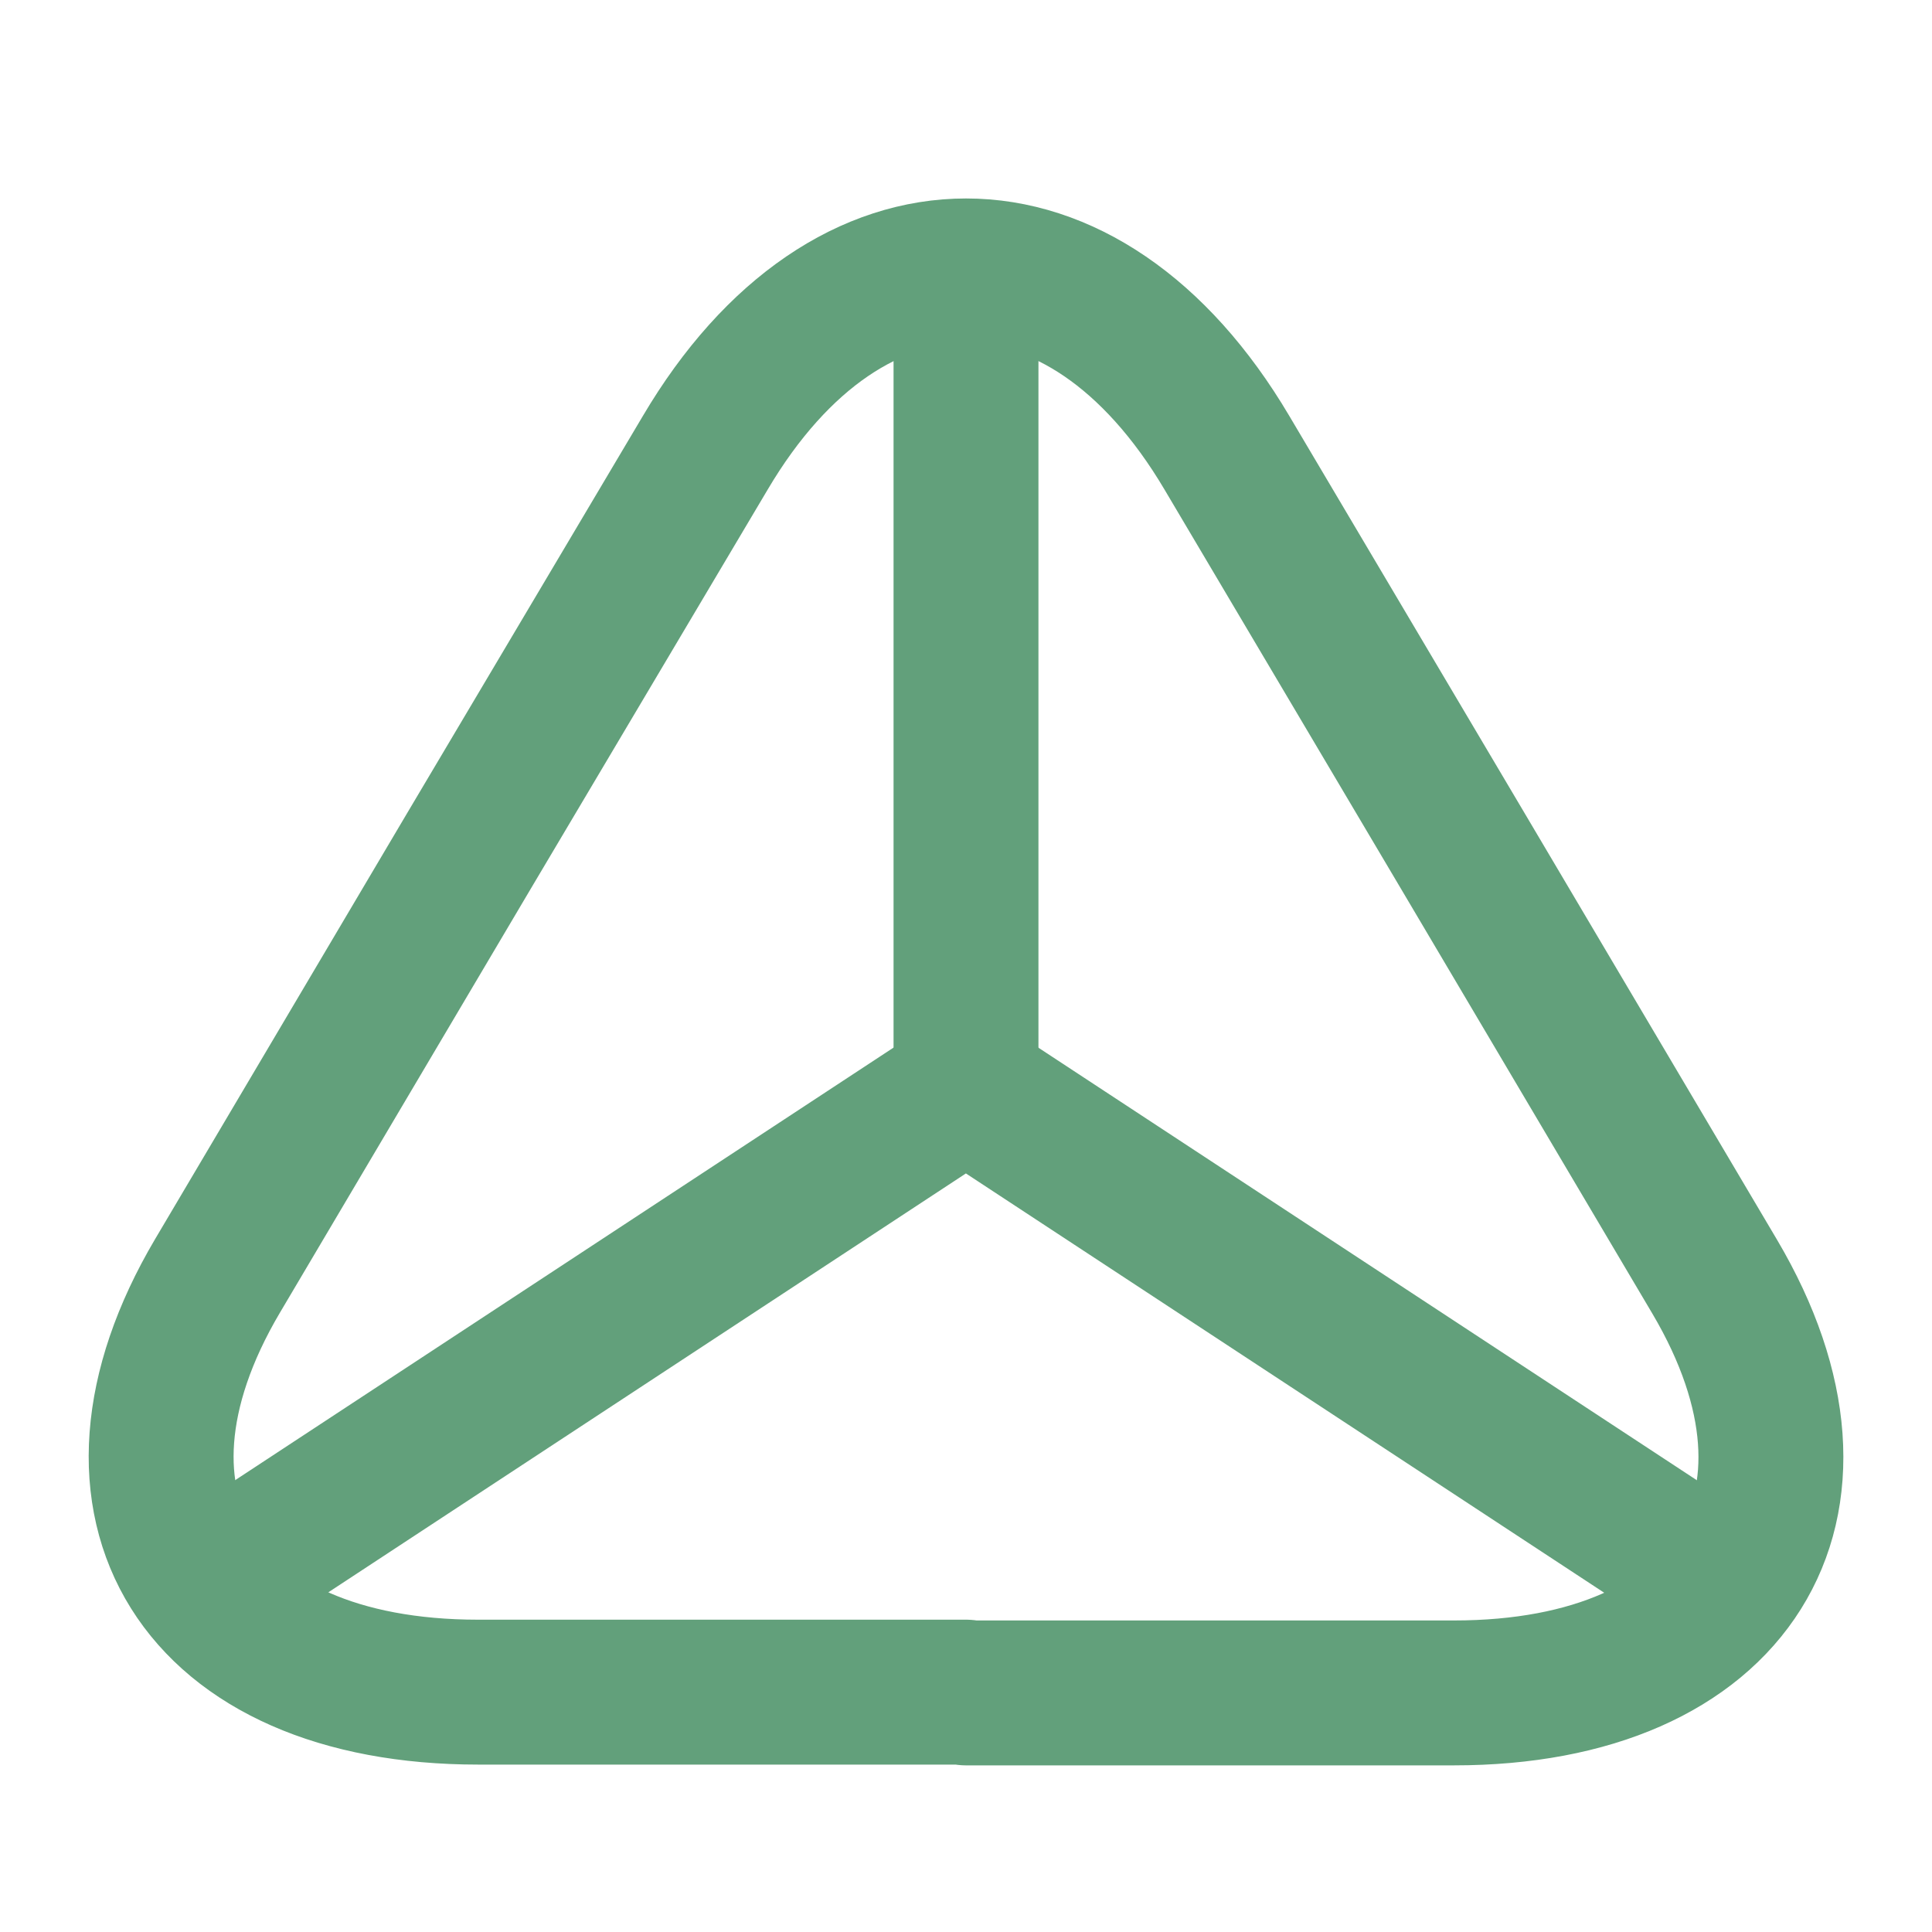 <svg width="20" height="20" viewBox="0 0 20 20" fill="none" xmlns="http://www.w3.org/2000/svg">
<path d="M10.001 17.517H4.951C2.059 17.517 0.851 15.578 2.251 13.209L4.851 8.815L7.301 4.687C8.784 2.177 11.217 2.177 12.701 4.687L15.151 8.823L17.751 13.217C19.151 15.586 17.934 17.525 15.051 17.525H10.001V17.517Z" stroke="#62A07B" stroke-width="1.5" stroke-linecap="round" stroke-linejoin="round"/>
<path d="M17.866 16.418L9.999 11.25L2.133 16.418" stroke="#62A07B" stroke-width="1.5" stroke-linecap="round" stroke-linejoin="round"/>
<path d="M10 3.125V11.249" stroke="#62A07B" stroke-width="1.5" stroke-linecap="round" stroke-linejoin="round"/>
</svg>
